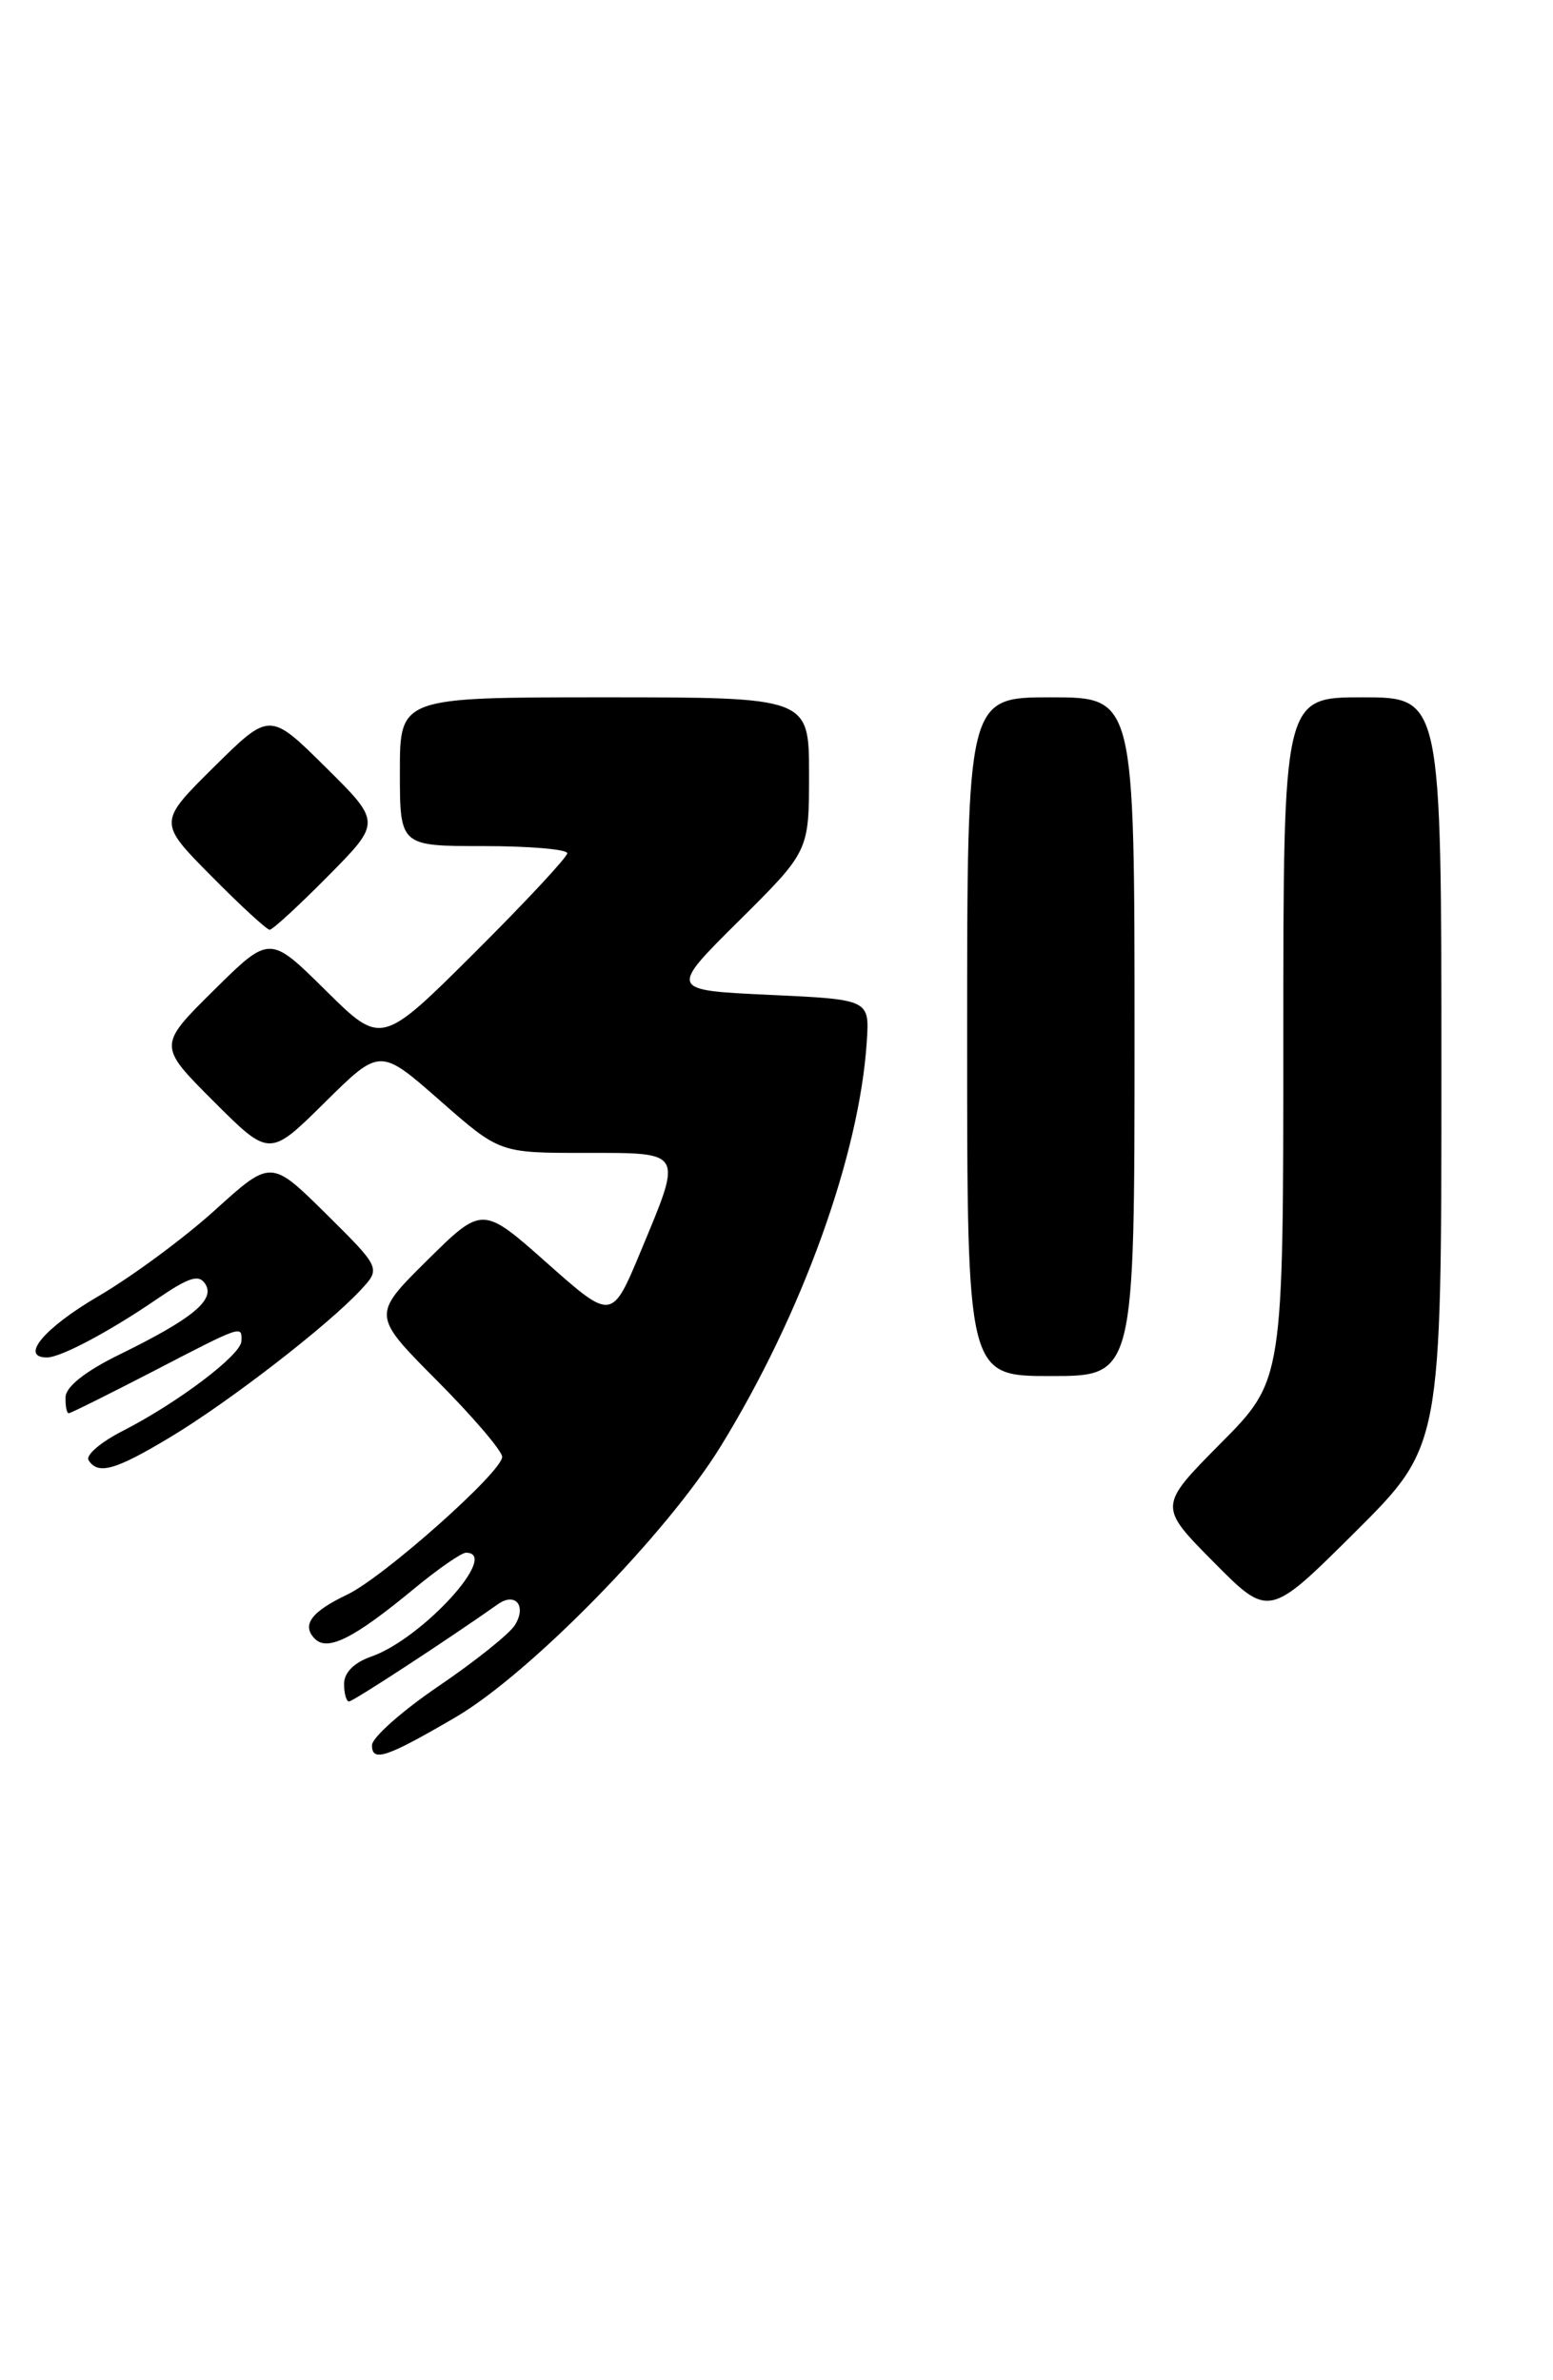 <?xml version="1.0" encoding="UTF-8" standalone="no"?>
<!DOCTYPE svg PUBLIC "-//W3C//DTD SVG 1.1//EN" "http://www.w3.org/Graphics/SVG/1.1/DTD/svg11.dtd" >
<svg xmlns="http://www.w3.org/2000/svg" xmlns:xlink="http://www.w3.org/1999/xlink" version="1.1" viewBox="0 0 167 256">
 <g >
 <path fill="currentColor"
d=" M 48.98 184.70 C 56.98 180.02 71.74 164.94 77.51 155.54 C 86.26 141.31 92.43 124.19 93.21 112.00 C 93.50 107.50 93.50 107.50 82.72 107.00 C 71.94 106.50 71.94 106.50 79.47 99.03 C 87.00 91.55 87.00 91.55 87.00 83.28 C 87.00 75.00 87.00 75.00 65.00 75.00 C 43.00 75.00 43.00 75.00 43.00 83.00 C 43.00 91.00 43.00 91.00 52.00 91.00 C 56.95 91.00 61.00 91.35 61.00 91.77 C 61.00 92.19 56.50 97.02 51.01 102.49 C 41.01 112.45 41.01 112.45 35.01 106.51 C 29.00 100.56 29.00 100.56 22.99 106.51 C 16.98 112.46 16.98 112.46 22.98 118.46 C 28.98 124.46 28.98 124.46 34.92 118.58 C 40.86 112.70 40.86 112.70 47.29 118.35 C 53.72 124.00 53.72 124.00 62.86 124.00 C 73.61 124.00 73.43 123.69 68.90 134.58 C 65.80 142.03 65.80 142.03 58.84 135.86 C 51.88 129.68 51.88 129.68 45.93 135.56 C 39.99 141.45 39.99 141.45 47.00 148.50 C 50.85 152.37 54.00 156.06 54.00 156.69 C 54.00 158.31 41.20 169.68 37.31 171.52 C 33.44 173.36 32.40 174.80 33.87 176.27 C 35.24 177.64 38.09 176.20 44.53 170.87 C 47.11 168.74 49.62 167.00 50.11 167.00 C 53.85 167.00 45.39 176.27 39.90 178.18 C 38.07 178.82 37.00 179.90 37.00 181.10 C 37.00 182.14 37.24 183.00 37.53 183.00 C 37.97 183.00 48.17 176.33 53.54 172.54 C 55.43 171.20 56.66 172.73 55.36 174.80 C 54.78 175.73 51.08 178.69 47.15 181.36 C 43.22 184.03 40.00 186.89 40.00 187.71 C 40.00 189.56 41.57 189.03 48.98 184.70 Z  M 155.00 115.27 C 155.00 75.00 155.00 75.00 146.50 75.00 C 138.00 75.00 138.00 75.00 138.00 111.72 C 138.00 148.45 138.00 148.45 131.28 155.22 C 124.56 162.00 124.56 162.00 130.50 168.00 C 136.45 174.01 136.45 174.01 145.72 164.78 C 155.00 155.54 155.00 155.54 155.00 115.27 Z  M 18.38 154.53 C 24.64 150.76 35.17 142.62 38.73 138.80 C 40.97 136.41 40.97 136.41 35.06 130.55 C 29.14 124.70 29.14 124.70 23.12 130.15 C 19.81 133.15 14.15 137.33 10.55 139.43 C 4.74 142.83 2.09 146.00 5.05 146.00 C 6.53 146.00 11.75 143.23 16.86 139.73 C 20.36 137.34 21.40 137.02 22.09 138.12 C 23.15 139.82 20.66 141.86 12.80 145.71 C 9.19 147.48 7.09 149.14 7.05 150.25 C 7.02 151.21 7.17 152.00 7.39 152.00 C 7.60 152.00 11.67 149.97 16.45 147.50 C 26.13 142.48 26.02 142.52 25.96 144.25 C 25.91 145.74 19.11 150.88 13.18 153.91 C 10.84 155.10 9.20 156.51 9.52 157.04 C 10.53 158.66 12.39 158.14 18.38 154.53 Z  M 122.00 111.50 C 122.00 75.00 122.00 75.00 113.00 75.00 C 104.00 75.00 104.00 75.00 104.00 111.50 C 104.00 148.00 104.00 148.00 113.00 148.00 C 122.00 148.00 122.00 148.00 122.00 111.50 Z  M 35.28 94.22 C 41.00 88.44 41.00 88.44 35.00 82.50 C 29.00 76.56 29.00 76.56 23.00 82.50 C 17.00 88.44 17.00 88.44 22.72 94.22 C 25.86 97.40 28.69 100.00 29.00 100.00 C 29.31 100.00 32.14 97.40 35.28 94.22 Z "/>
</g>
</svg>